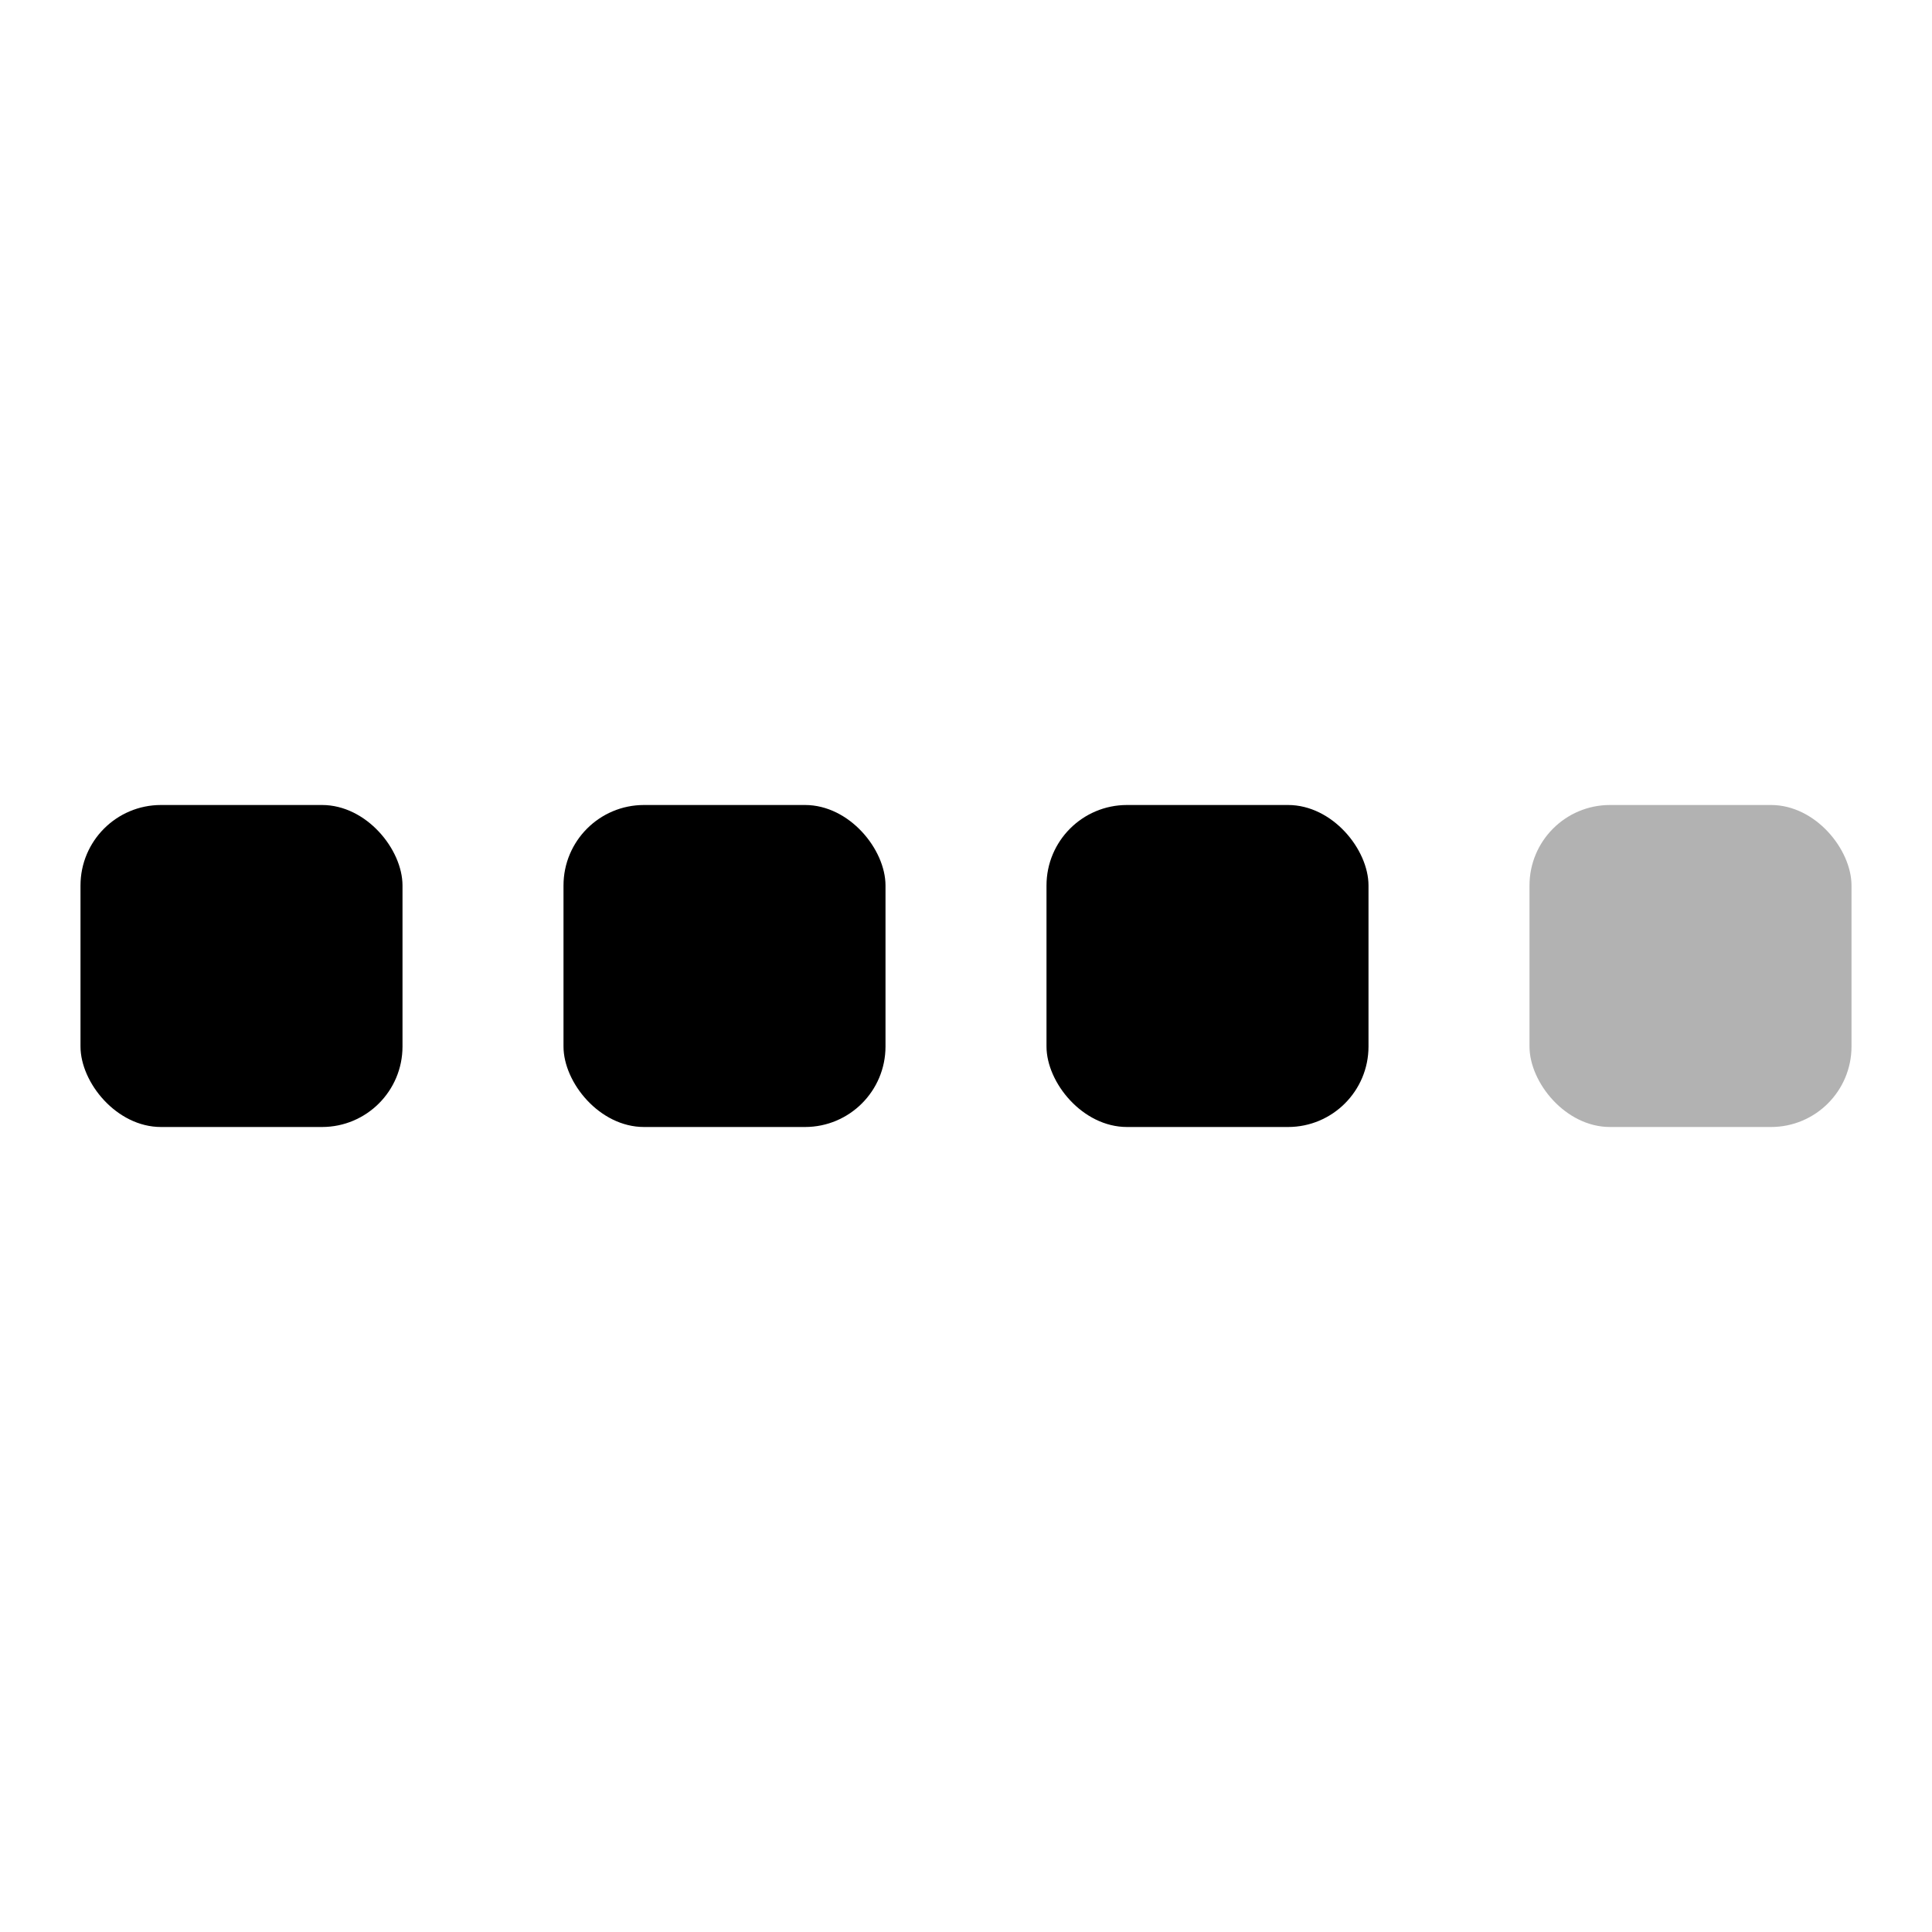 <?xml version="1.0" encoding="UTF-8"?>
<svg width="24px" height="24px" viewBox="0 0 24 24" version="1.1" xmlns="http://www.w3.org/2000/svg" xmlns:xlink="http://www.w3.org/1999/xlink">
    <!-- Generator: Sketch 58 (84663) - https://sketch.com -->
    <title>cyan备份 5</title>
    <desc>Created with Sketch.</desc>
    <g id="页面-1" stroke="none" stroke-width="1" fill="none" fill-rule="evenodd">
        <g id="icon" transform="translate(-583, -367)">
            <g id="-Captcha" transform="translate(595, 379) rotate(-180) translate(-595, -379) translate(583, 367)">
                <rect id="bound" x="0" y="0" width="24" height="24"></rect>
                <rect id="Rectangle-7-Copy" fill="#000000" fill-rule="nonzero" x="19" y="10" width="4" height="4" rx="1"></rect>
                <rect id="Rectangle-7-Copy备份-3" fill="#000000" fill-rule="nonzero" x="13" y="10" width="4" height="4" rx="1"></rect>
                <rect id="Rectangle-7-Copy备份" fill="#000000" fill-rule="nonzero" x="7" y="10" width="4" height="4" rx="1"></rect>
                <rect id="Rectangle-7-Copy备份-4" fill="#B2B2B2" fill-rule="nonzero" x="1" y="10" width="4" height="4" rx="1"></rect>
            </g>
        </g>
    </g>
</svg>